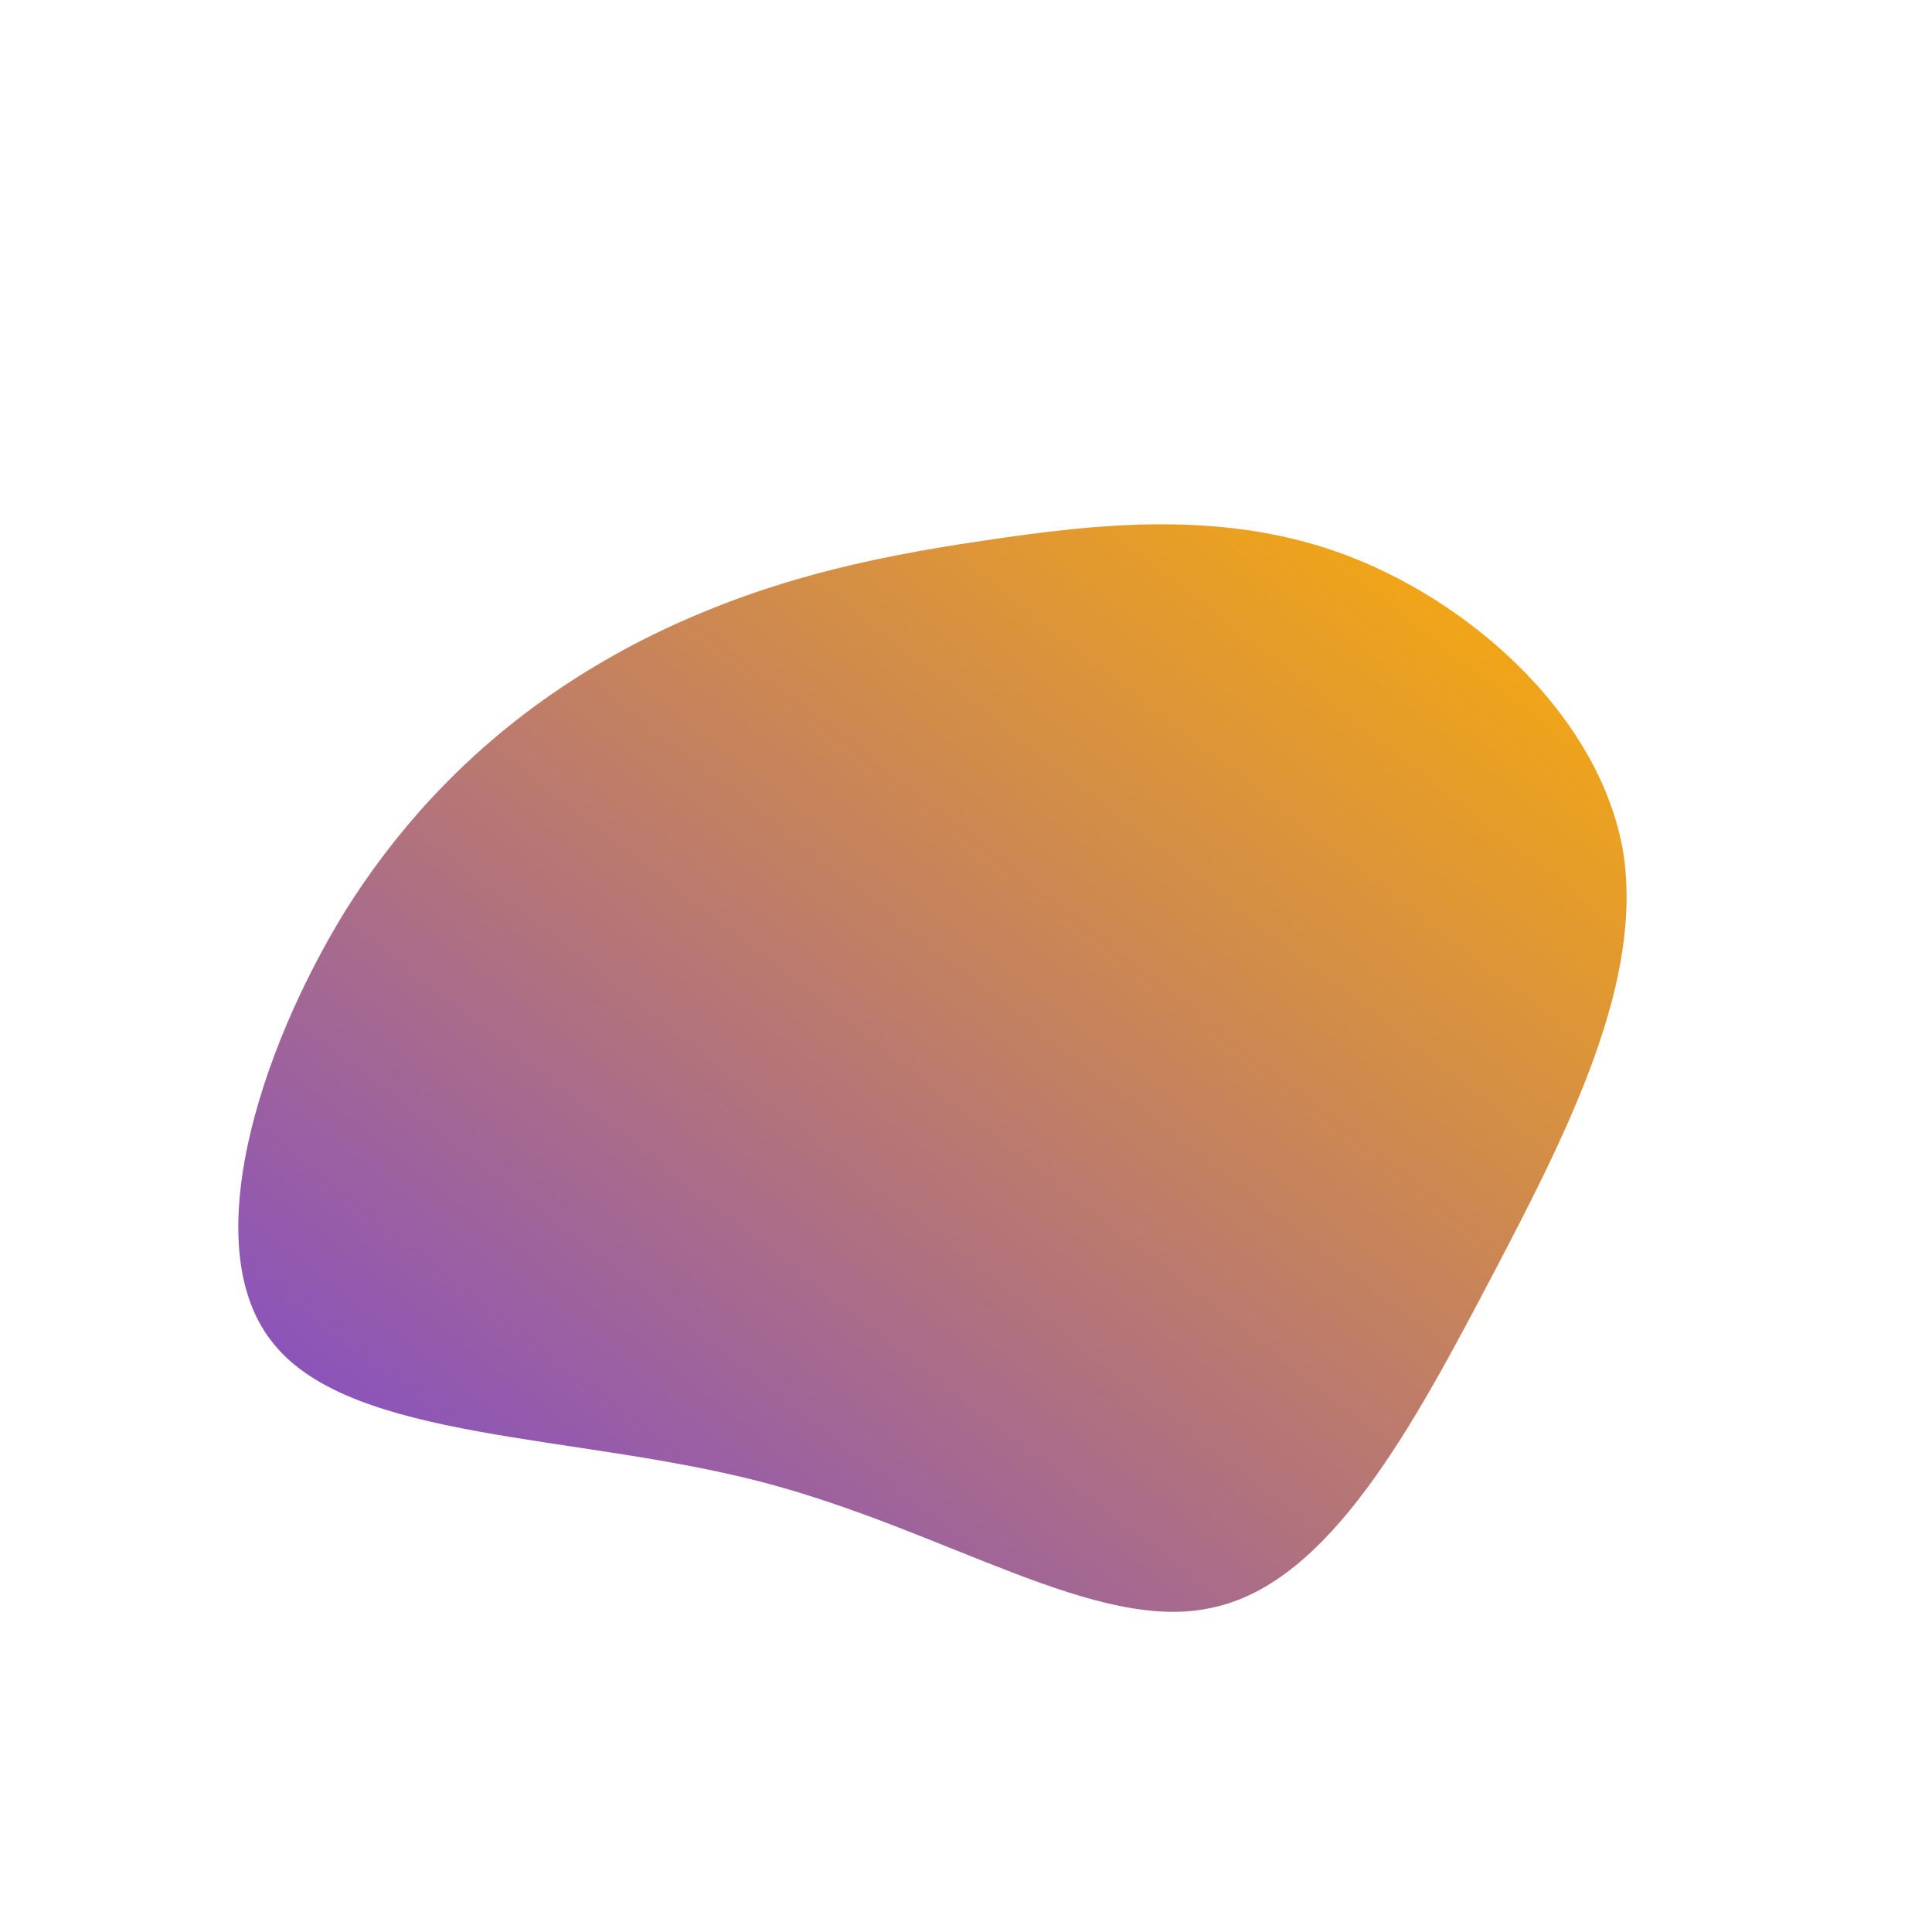 <!--?xml version="1.0" standalone="no"?-->
              <svg id="sw-js-blob-svg" viewBox="0 0 100 100" xmlns="http://www.w3.org/2000/svg" version="1.1">
                    <defs> 
                        <linearGradient id="sw-gradient" x1="0" x2="1" y1="1" y2="0">
                            <stop id="stop1" stop-color="rgba(119, 67, 219, 1)" offset="0%"></stop>
                            <stop id="stop2" stop-color="rgba(255, 177, 0, 1)" offset="100%"></stop>
                        </linearGradient>
                    </defs>
                <path fill="url(#sw-gradient)" d="M20.1,-21.1C26.6,-18.5,32.8,-12.7,34,-6C35.1,0.7,31.3,8.3,27.2,16.1C23.1,23.9,18.8,31.9,12.8,33.2C6.8,34.6,-1,29.2,-10.6,26.7C-20.2,24.2,-31.7,24.6,-35.8,19.6C-39.9,14.7,-36.6,4.4,-32.1,-2.9C-27.5,-10.2,-21.6,-14.5,-16.1,-17.2C-10.5,-19.9,-5.3,-21.1,0.8,-22C6.8,-22.9,13.6,-23.7,20.1,-21.1Z" width="100%" height="100%" transform="translate(50 50)" stroke-width="0" style="transition: all 0.3s ease 0s;" stroke="url(#sw-gradient)"></path>
              </svg>